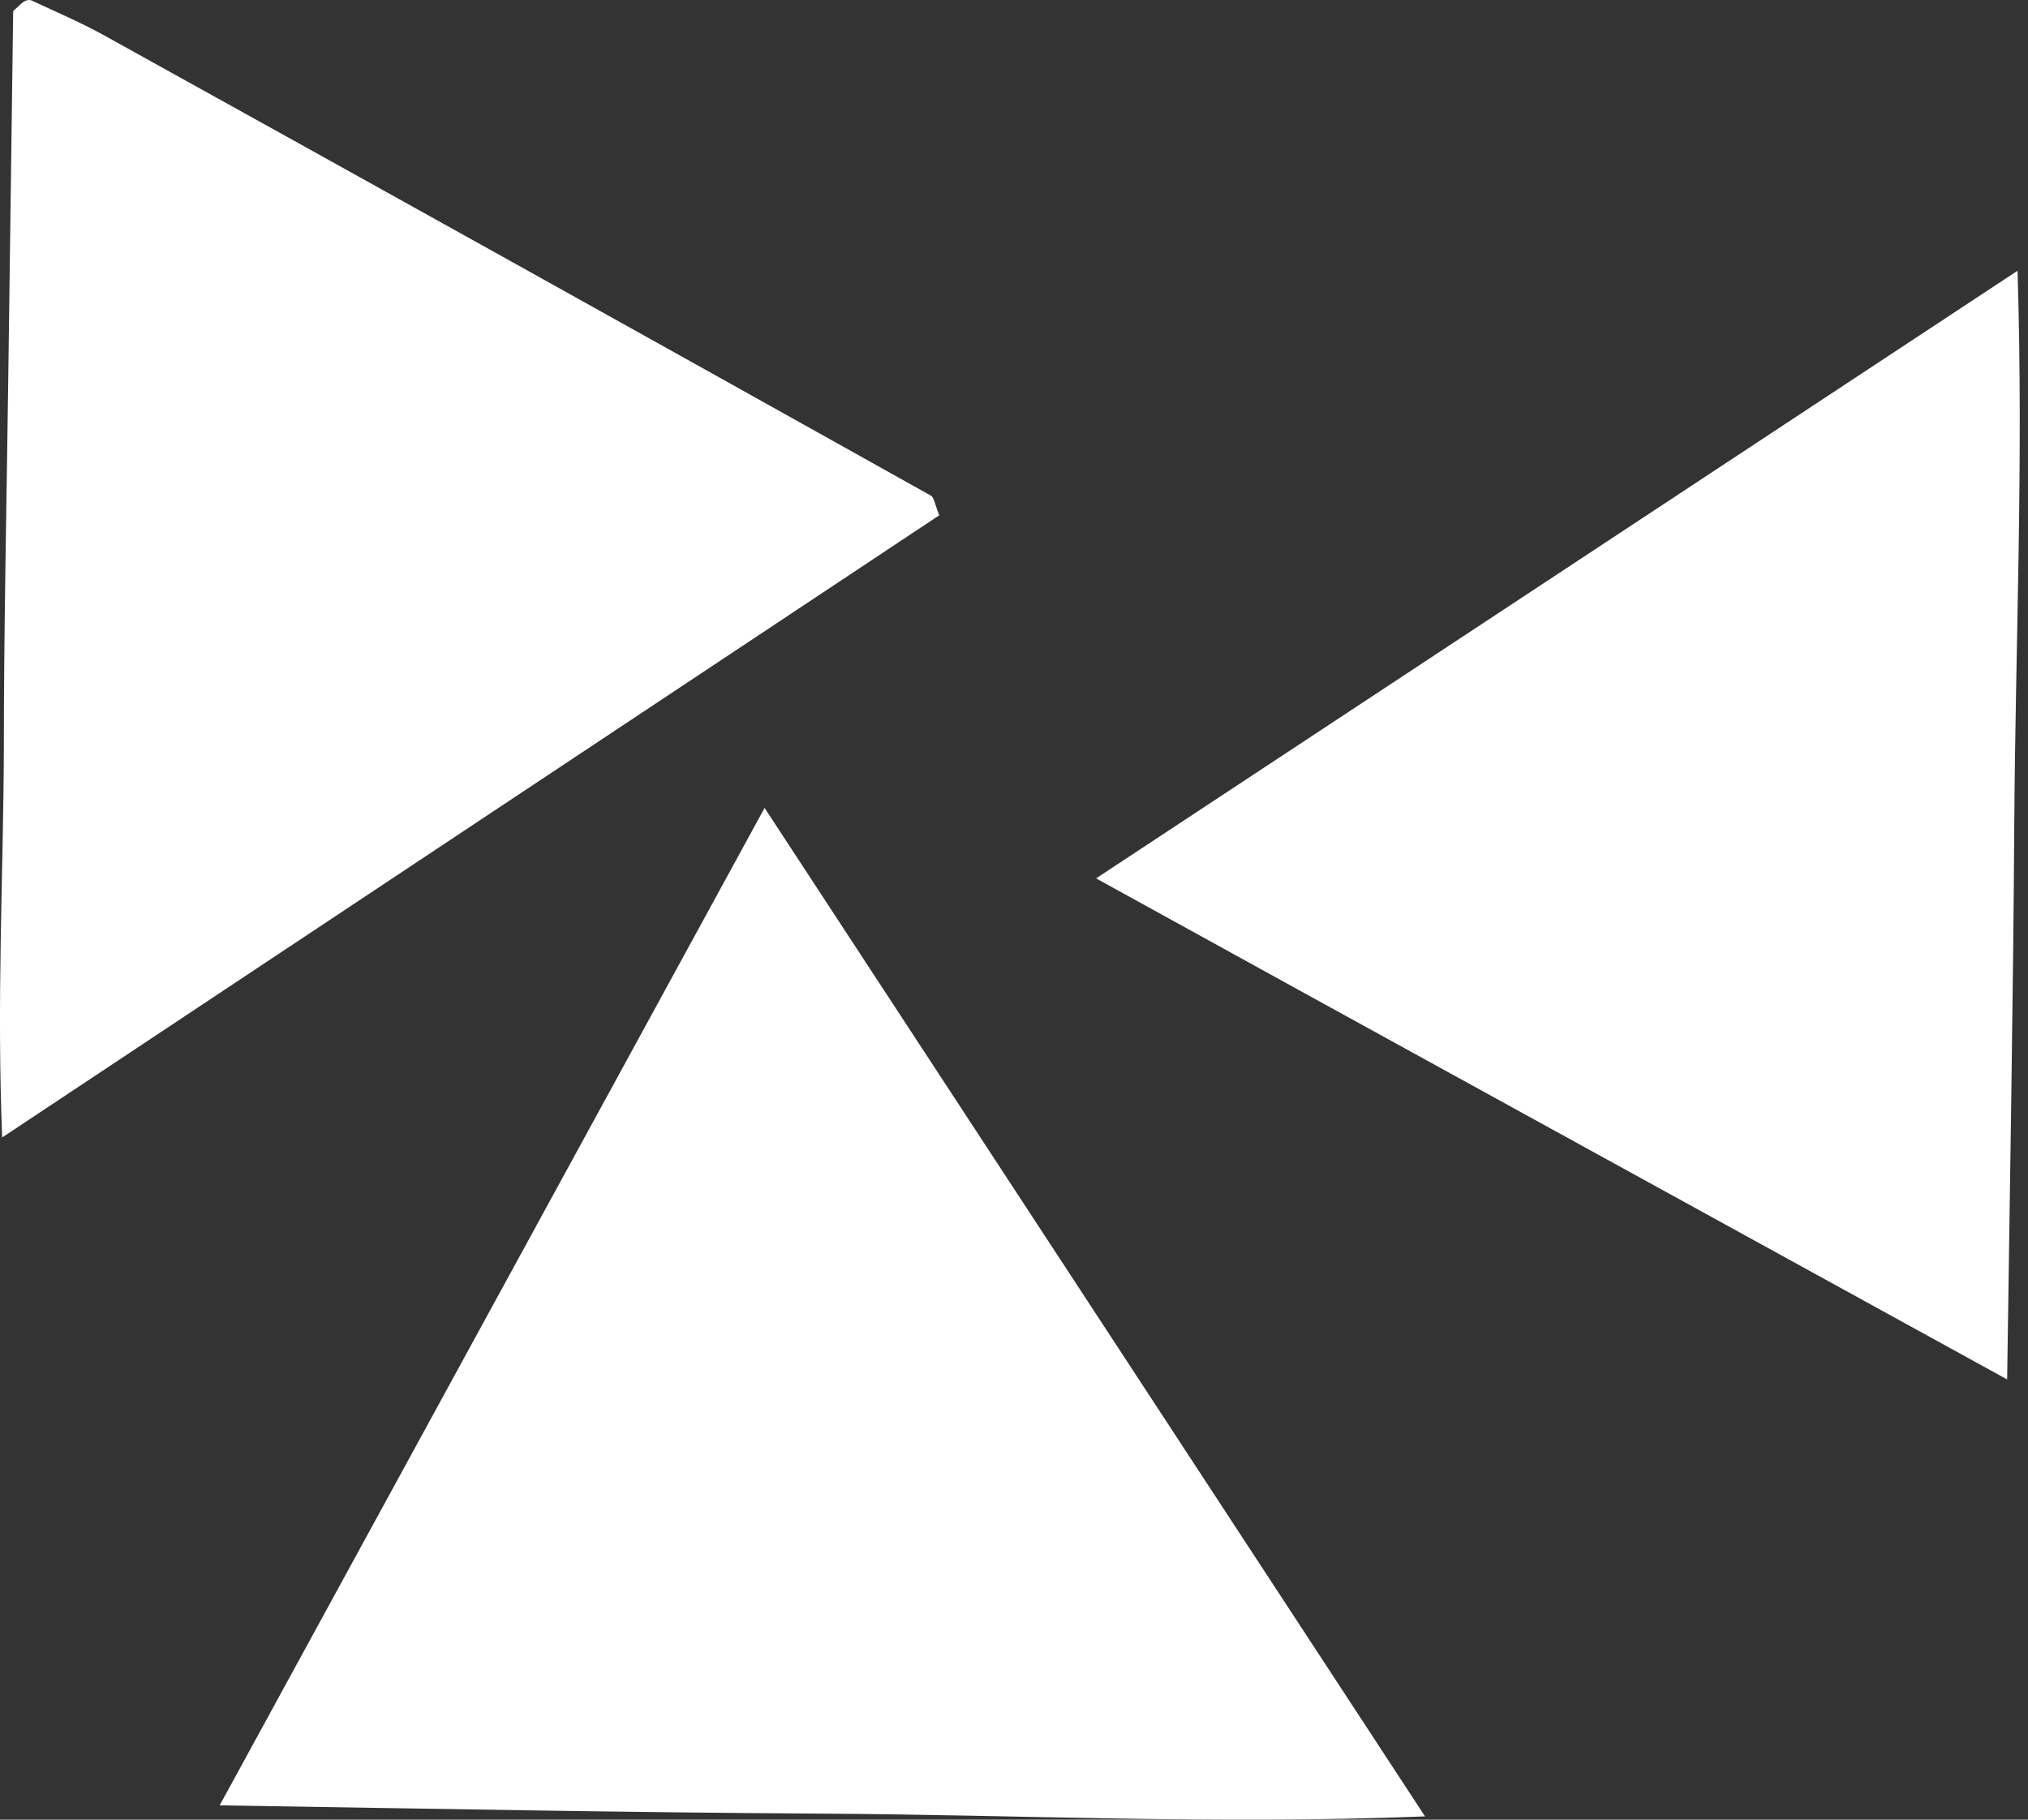 <svg width="78" height="70" viewBox="0 0 78 70" fill="none" xmlns="http://www.w3.org/2000/svg">
<rect x="0" y="0" width="78" height="70" fill="#333333" stroke="none"/>
<path d="M29.401 31.07C37.955 44.139 46.213 56.741 54.809 69.874C46.72 70.193 39.18 69.81 31.66 69.768C24.121 69.725 16.56 69.577 8.449 69.449C15.525 56.486 22.325 44.054 29.401 31.091" fill="white"/>
<path d="M36.116 19.829C24.309 27.67 12.461 35.533 0.083 43.757C-0.128 38.466 0.126 33.706 0.148 28.945C0.148 24.185 0.253 19.446 0.316 14.686C0.379 9.862 0.443 5.038 0.507 0.427C0.802 0.151 0.865 0.087 0.95 0.044C1.035 0.002 1.14 -0.019 1.224 0.023C2.133 0.448 3.083 0.852 3.97 1.341C14.594 7.227 25.196 13.135 35.8 19.064C35.926 19.128 35.948 19.383 36.137 19.85" fill="white"/>
<path d="M77.198 53.065C65.306 46.52 53.985 40.314 42.157 33.79C54.175 25.864 65.644 18.299 77.598 10.415C77.831 17.895 77.514 24.823 77.472 31.75C77.429 38.614 77.303 45.499 77.198 53.065Z" fill="white"/>
</svg>

